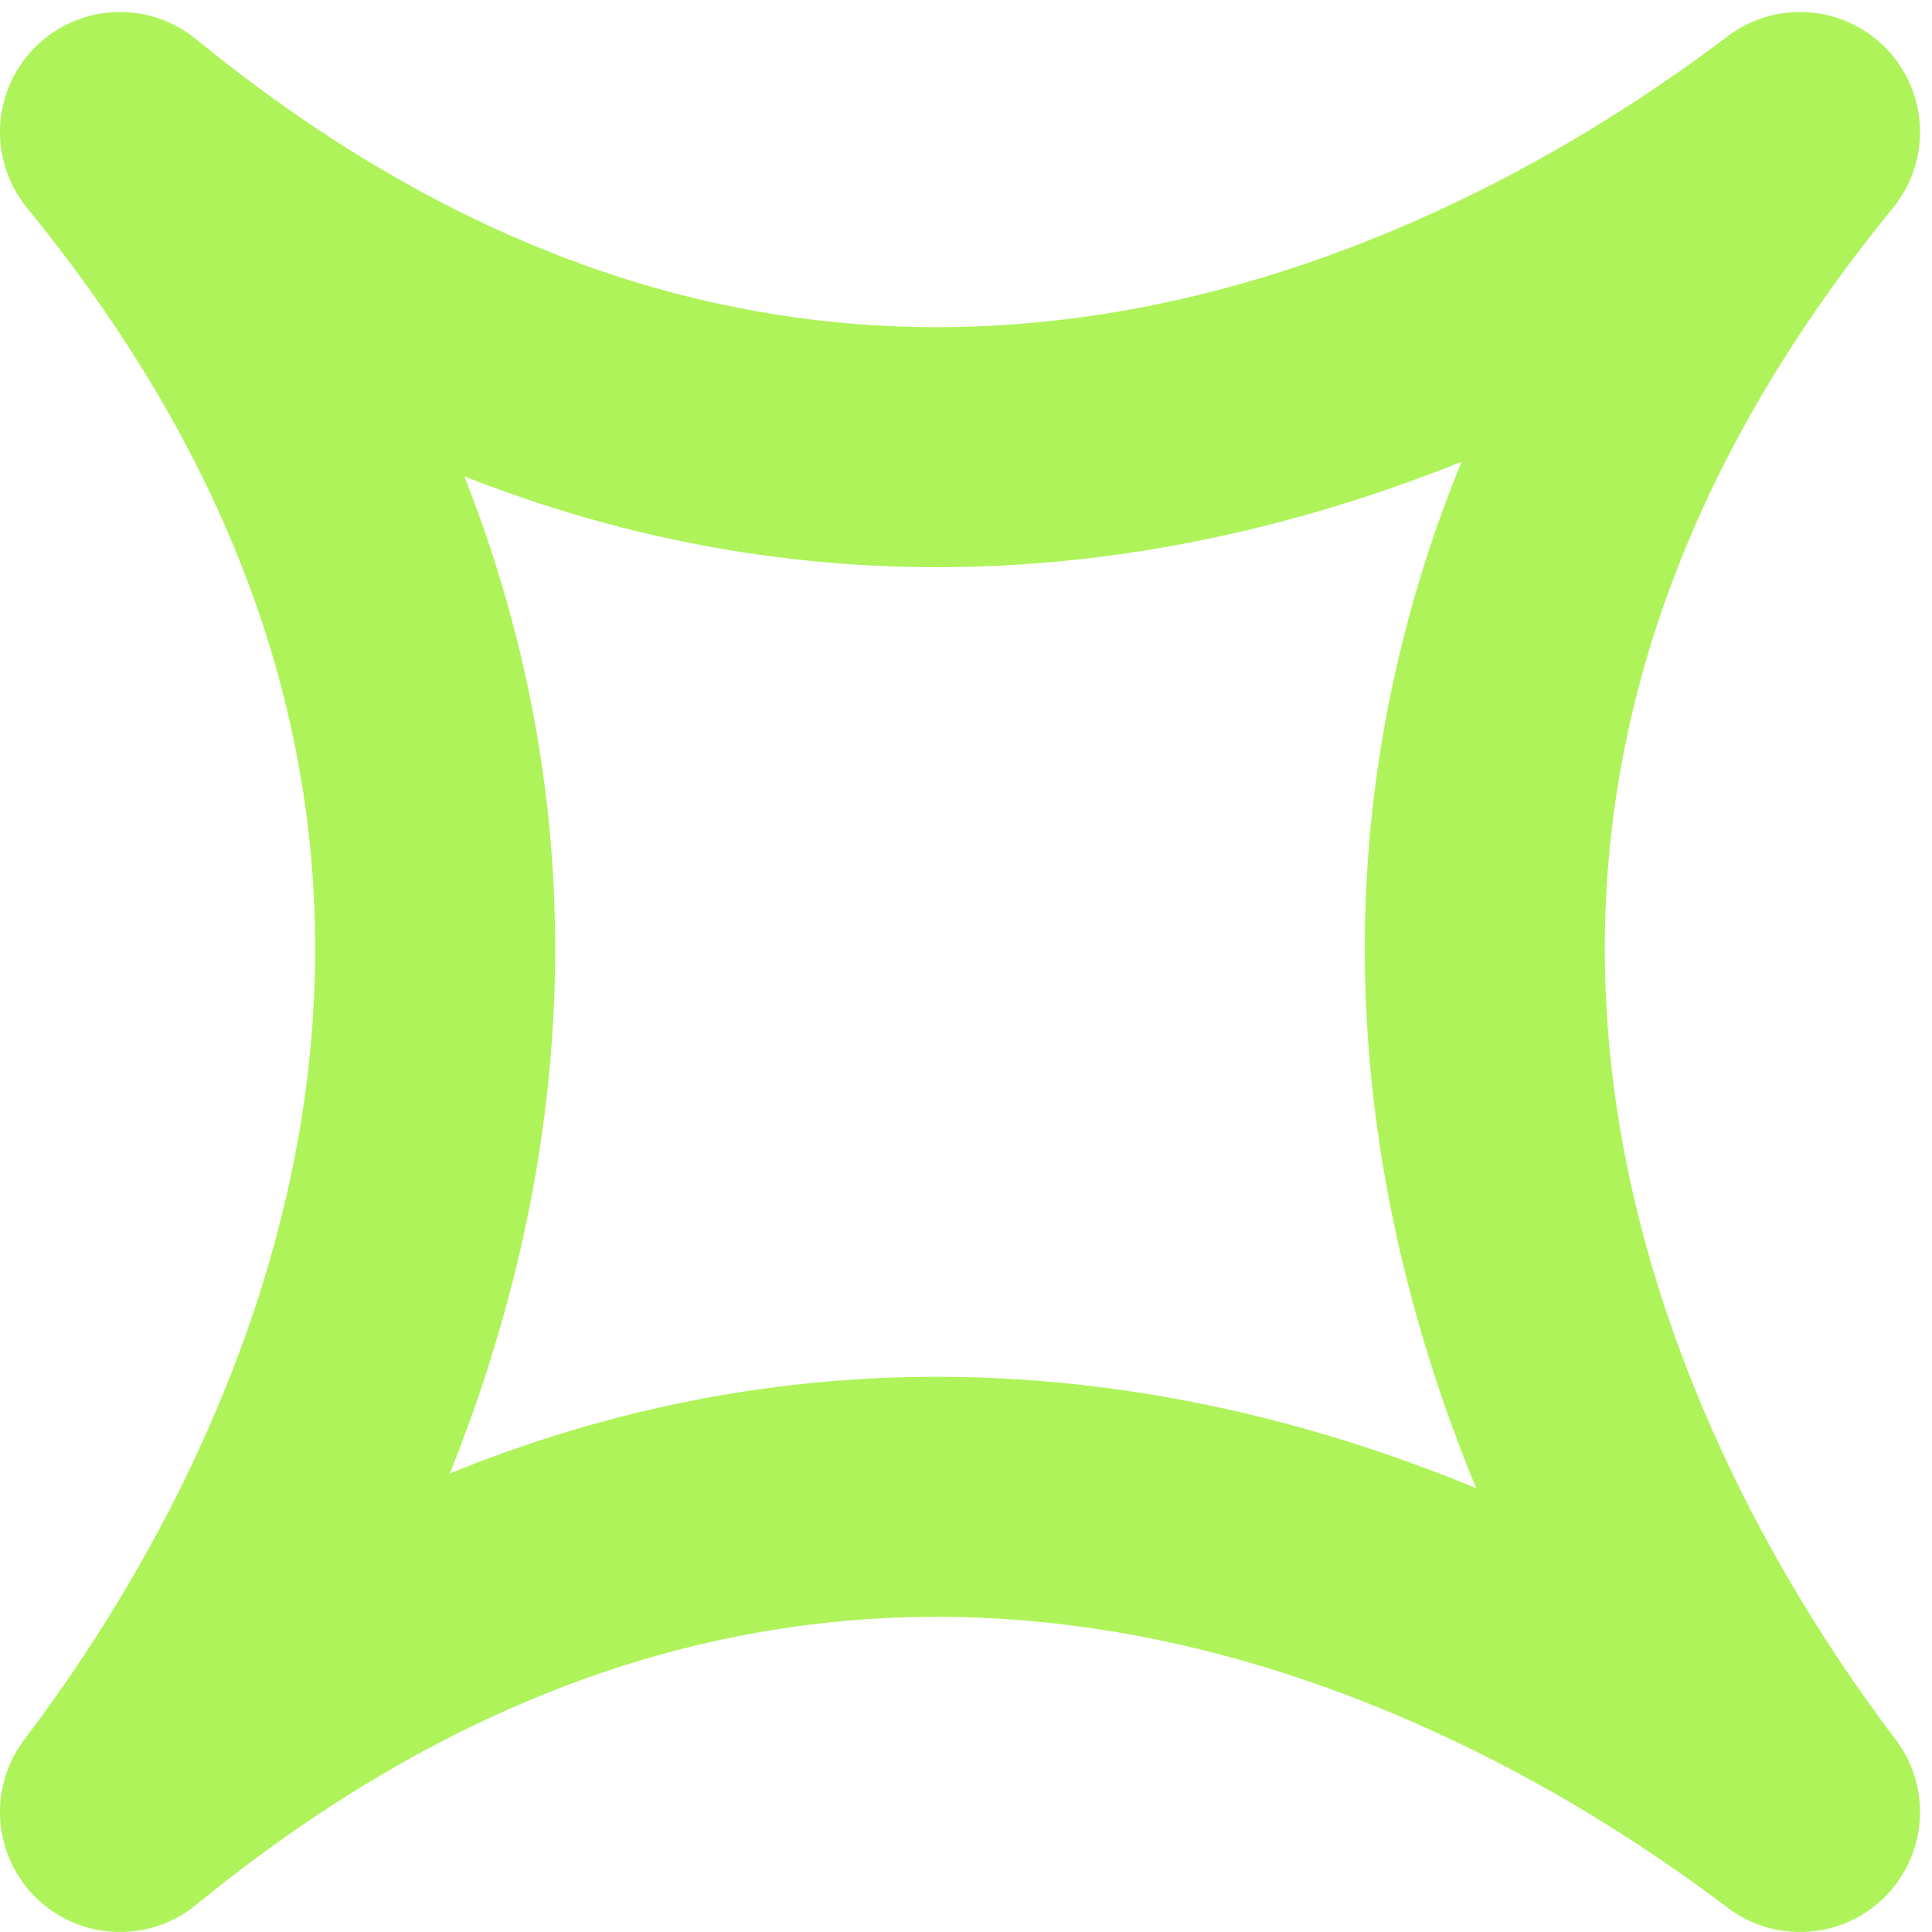 <?xml version="1.0" encoding="utf-8"?>
<svg width="800" height="800" viewBox="4.5 3.9 16.1 16.1" fill="none" xmlns="http://www.w3.org/2000/svg">
<path fill-rule="evenodd" clip-rule="evenodd" d="M5.5 5C10.3 10.871 7.419 16.471 5.5 19C11.371 14.2 16.971 17.081 19.5 19C17.581 16.471 14.7 10.871 19.5 5C16.971 6.919 11.371 9.8 5.5 5Z" stroke="#aef359" stroke-width="2" stroke-linecap="round" stroke-linejoin="round"/>
</svg>